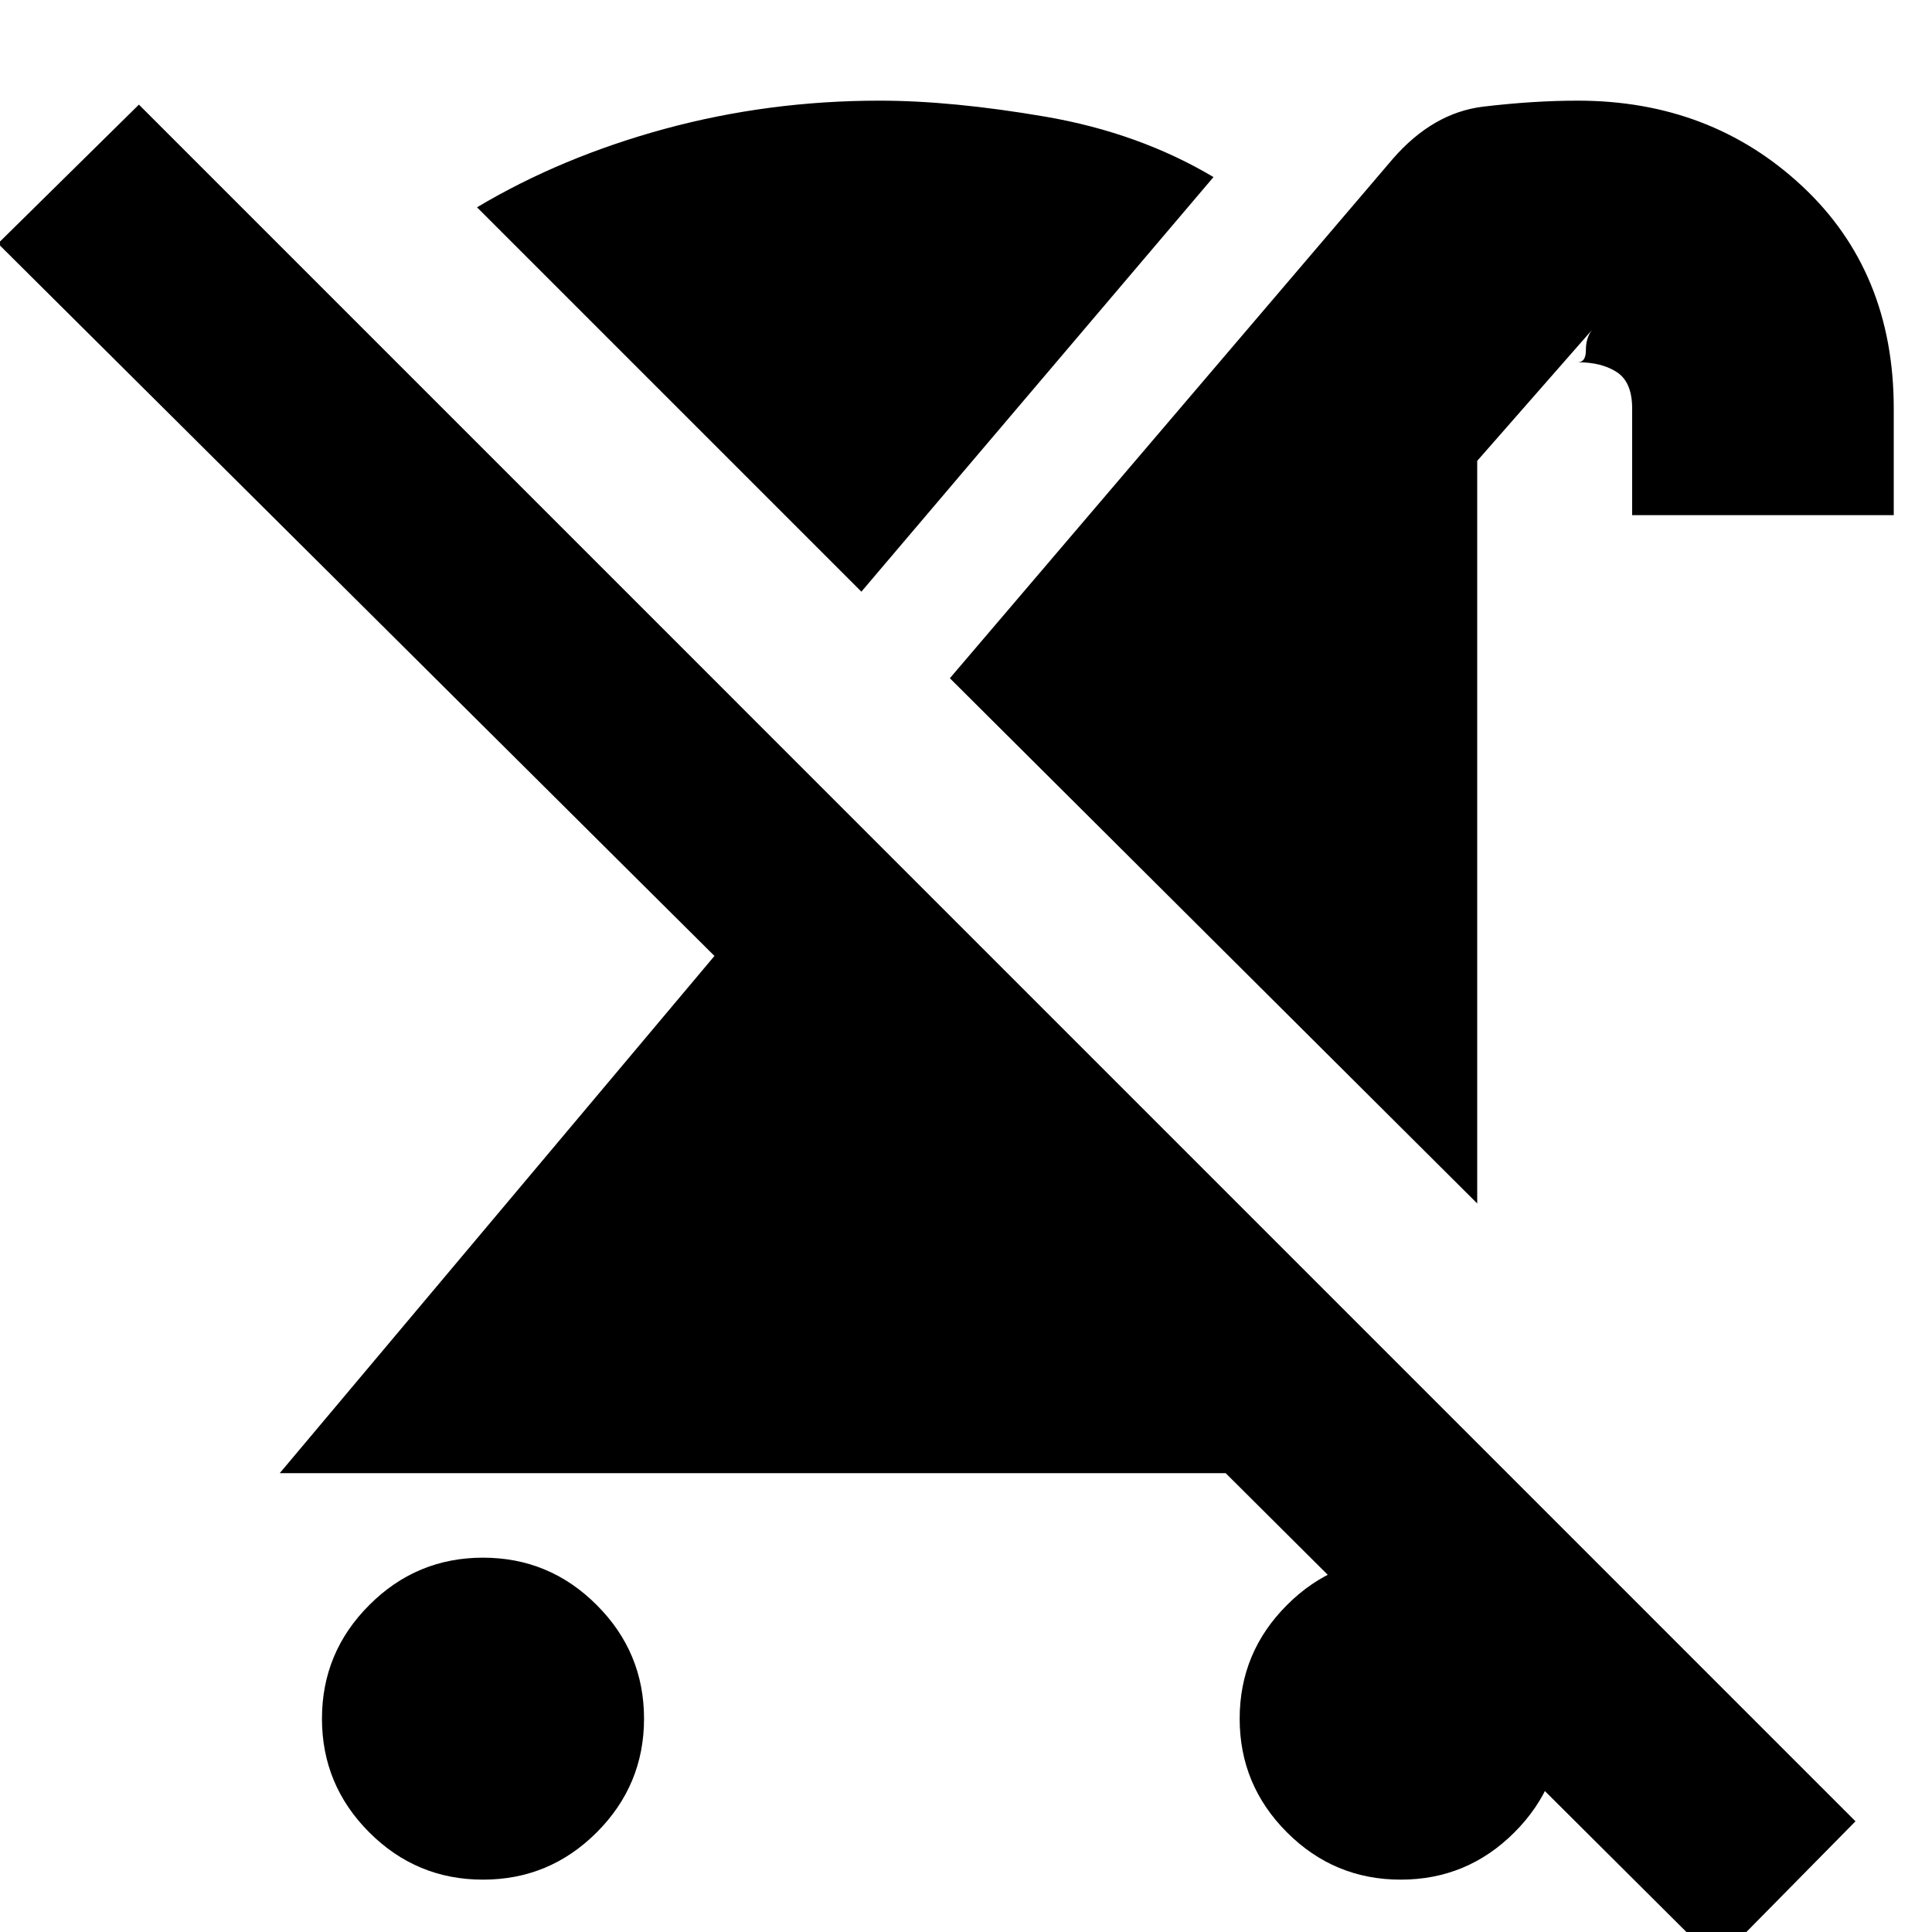 <svg xmlns="http://www.w3.org/2000/svg" height="20" width="20"><path d="M5 19.458Q4.312 19.458 3.823 18.969Q3.333 18.479 3.333 17.792Q3.333 17.104 3.823 16.615Q4.312 16.125 5 16.125Q5.688 16.125 6.177 16.615Q6.667 17.104 6.667 17.792Q6.667 18.479 6.177 18.969Q5.688 19.458 5 19.458ZM15.292 12.458 9.833 7.021 14.417 1.646Q14.833 1.167 15.354 1.104Q15.875 1.042 16.333 1.042Q17.708 1.042 18.656 1.927Q19.604 2.812 19.604 4.229V5.333H16.896V4.229Q16.896 3.958 16.74 3.854Q16.583 3.75 16.333 3.75Q16.417 3.75 16.417 3.625Q16.417 3.5 16.479 3.417L15.292 4.771ZM8.917 6.125 4.938 2.146Q5.812 1.625 6.885 1.333Q7.958 1.042 9.104 1.042Q9.854 1.042 10.823 1.208Q11.792 1.375 12.562 1.833ZM17.771 20.312 12.688 15.25H2.896L7.396 9.896L-0.021 2.521L1.438 1.083L19.208 18.854ZM14.5 19.458Q13.812 19.458 13.323 18.969Q12.833 18.479 12.833 17.792Q12.833 17.104 13.323 16.615Q13.812 16.125 14.5 16.125Q15.188 16.125 15.677 16.615Q16.167 17.104 16.167 17.792Q16.167 18.479 15.677 18.969Q15.188 19.458 14.5 19.458Z"/></svg>